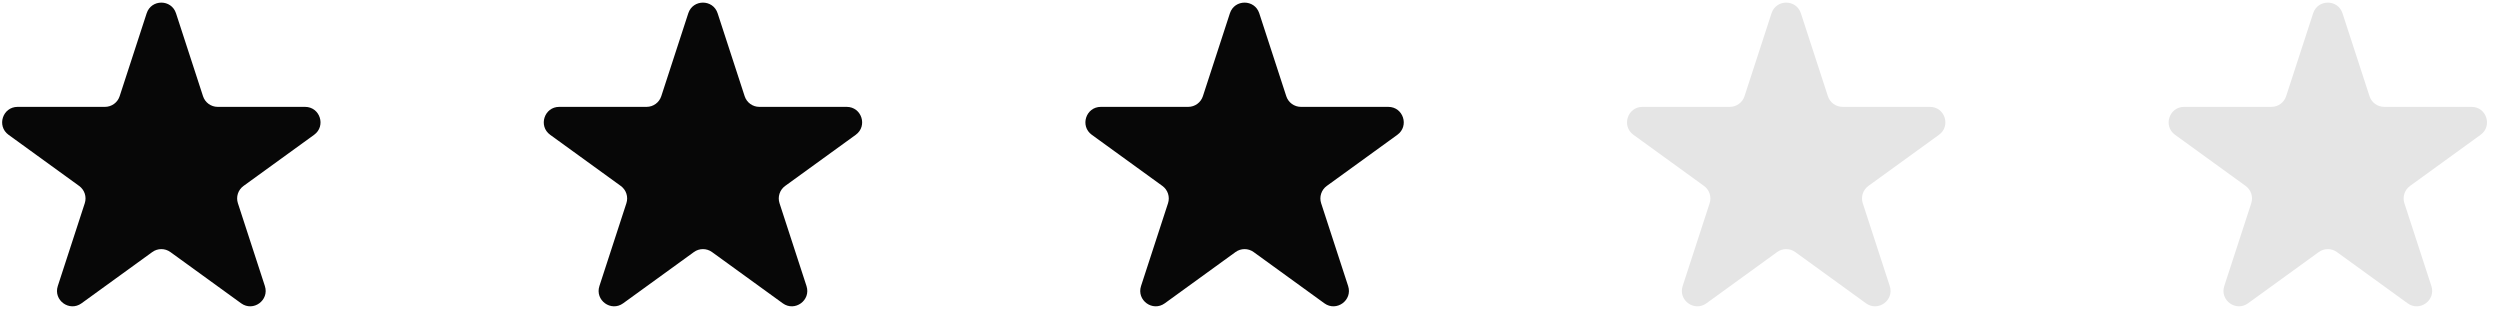 <svg width="162" height="20" viewBox="0 0 162 20" fill="none" xmlns="http://www.w3.org/2000/svg">
<path d="M9.504 0.86C9.804 -0.06 11.105 -0.06 11.405 0.86L13.156 6.235C13.29 6.646 13.674 6.925 14.107 6.925H19.768C20.737 6.925 21.14 8.166 20.355 8.735L15.78 12.049C15.428 12.304 15.281 12.756 15.416 13.169L17.164 18.535C17.464 19.456 16.411 20.223 15.627 19.655L11.041 16.333C10.691 16.079 10.218 16.079 9.868 16.333L5.282 19.655C4.498 20.223 3.445 19.456 3.745 18.535L5.493 13.169C5.628 12.756 5.481 12.304 5.129 12.049L0.554 8.735C-0.231 8.166 0.172 6.925 1.141 6.925H6.802C7.235 6.925 7.619 6.646 7.753 6.235L9.504 0.86Z" fill="#070707"/>
<path d="M44.601 0.86C44.901 -0.06 46.203 -0.06 46.502 0.86L48.254 6.235C48.388 6.646 48.772 6.925 49.204 6.925H54.865C55.835 6.925 56.237 8.166 55.452 8.735L50.877 12.049C50.526 12.304 50.379 12.756 50.513 13.169L52.261 18.535C52.562 19.456 51.508 20.223 50.724 19.655L46.138 16.333C45.788 16.079 45.315 16.079 44.965 16.333L40.379 19.655C39.595 20.223 38.542 19.456 38.842 18.535L40.59 13.169C40.725 12.756 40.578 12.304 40.226 12.049L35.651 8.735C34.867 8.166 35.269 6.925 36.238 6.925H41.899C42.332 6.925 42.716 6.646 42.85 6.235L44.601 0.86Z" fill="#070707"/>
<path d="M79.698 0.86C79.998 -0.06 81.3 -0.06 81.6 0.86L83.351 6.235C83.485 6.646 83.869 6.925 84.302 6.925H89.962C90.932 6.925 91.334 8.166 90.549 8.735L85.974 12.049C85.623 12.304 85.476 12.756 85.61 13.169L87.359 18.535C87.659 19.456 86.605 20.223 85.821 19.655L81.236 16.333C80.886 16.079 80.412 16.079 80.062 16.333L75.477 19.655C74.692 20.223 73.639 19.456 73.939 18.535L75.688 13.169C75.822 12.756 75.675 12.304 75.324 12.049L70.749 8.735C69.964 8.166 70.366 6.925 71.335 6.925H76.996C77.429 6.925 77.813 6.646 77.947 6.235L79.698 0.86Z" fill="#070707"/>
<path d="M114.795 0.86C115.095 -0.06 116.397 -0.06 116.697 0.86L118.448 6.235C118.582 6.646 118.966 6.925 119.399 6.925H125.059C126.029 6.925 126.431 8.166 125.646 8.735L121.071 12.049C120.72 12.304 120.573 12.756 120.707 13.169L122.456 18.535C122.756 19.456 121.703 20.223 120.918 19.655L116.333 16.333C115.983 16.079 115.509 16.079 115.159 16.333L110.574 19.655C109.79 20.223 108.736 19.456 109.036 18.535L110.785 13.169C110.919 12.756 110.772 12.304 110.421 12.049L105.846 8.735C105.061 8.166 105.463 6.925 106.433 6.925H112.093C112.526 6.925 112.91 6.646 113.044 6.235L114.795 0.86Z" fill="#E5E5E5"/>
<path d="M149.892 0.86C150.192 -0.06 151.494 -0.06 151.794 0.86L153.545 6.235C153.679 6.646 154.063 6.925 154.496 6.925H160.157C161.126 6.925 161.528 8.166 160.743 8.735L156.169 12.049C155.817 12.304 155.67 12.756 155.804 13.169L157.553 18.535C157.853 19.456 156.8 20.223 156.015 19.655L151.43 16.333C151.08 16.079 150.607 16.079 150.256 16.333L145.671 19.655C144.887 20.223 143.833 19.456 144.133 18.535L145.882 13.169C146.016 12.756 145.869 12.304 145.518 12.049L140.943 8.735C140.158 8.166 140.56 6.925 141.53 6.925H147.191C147.623 6.925 148.007 6.646 148.141 6.235L149.892 0.86Z" fill="#E5E5E5"/>
</svg>
